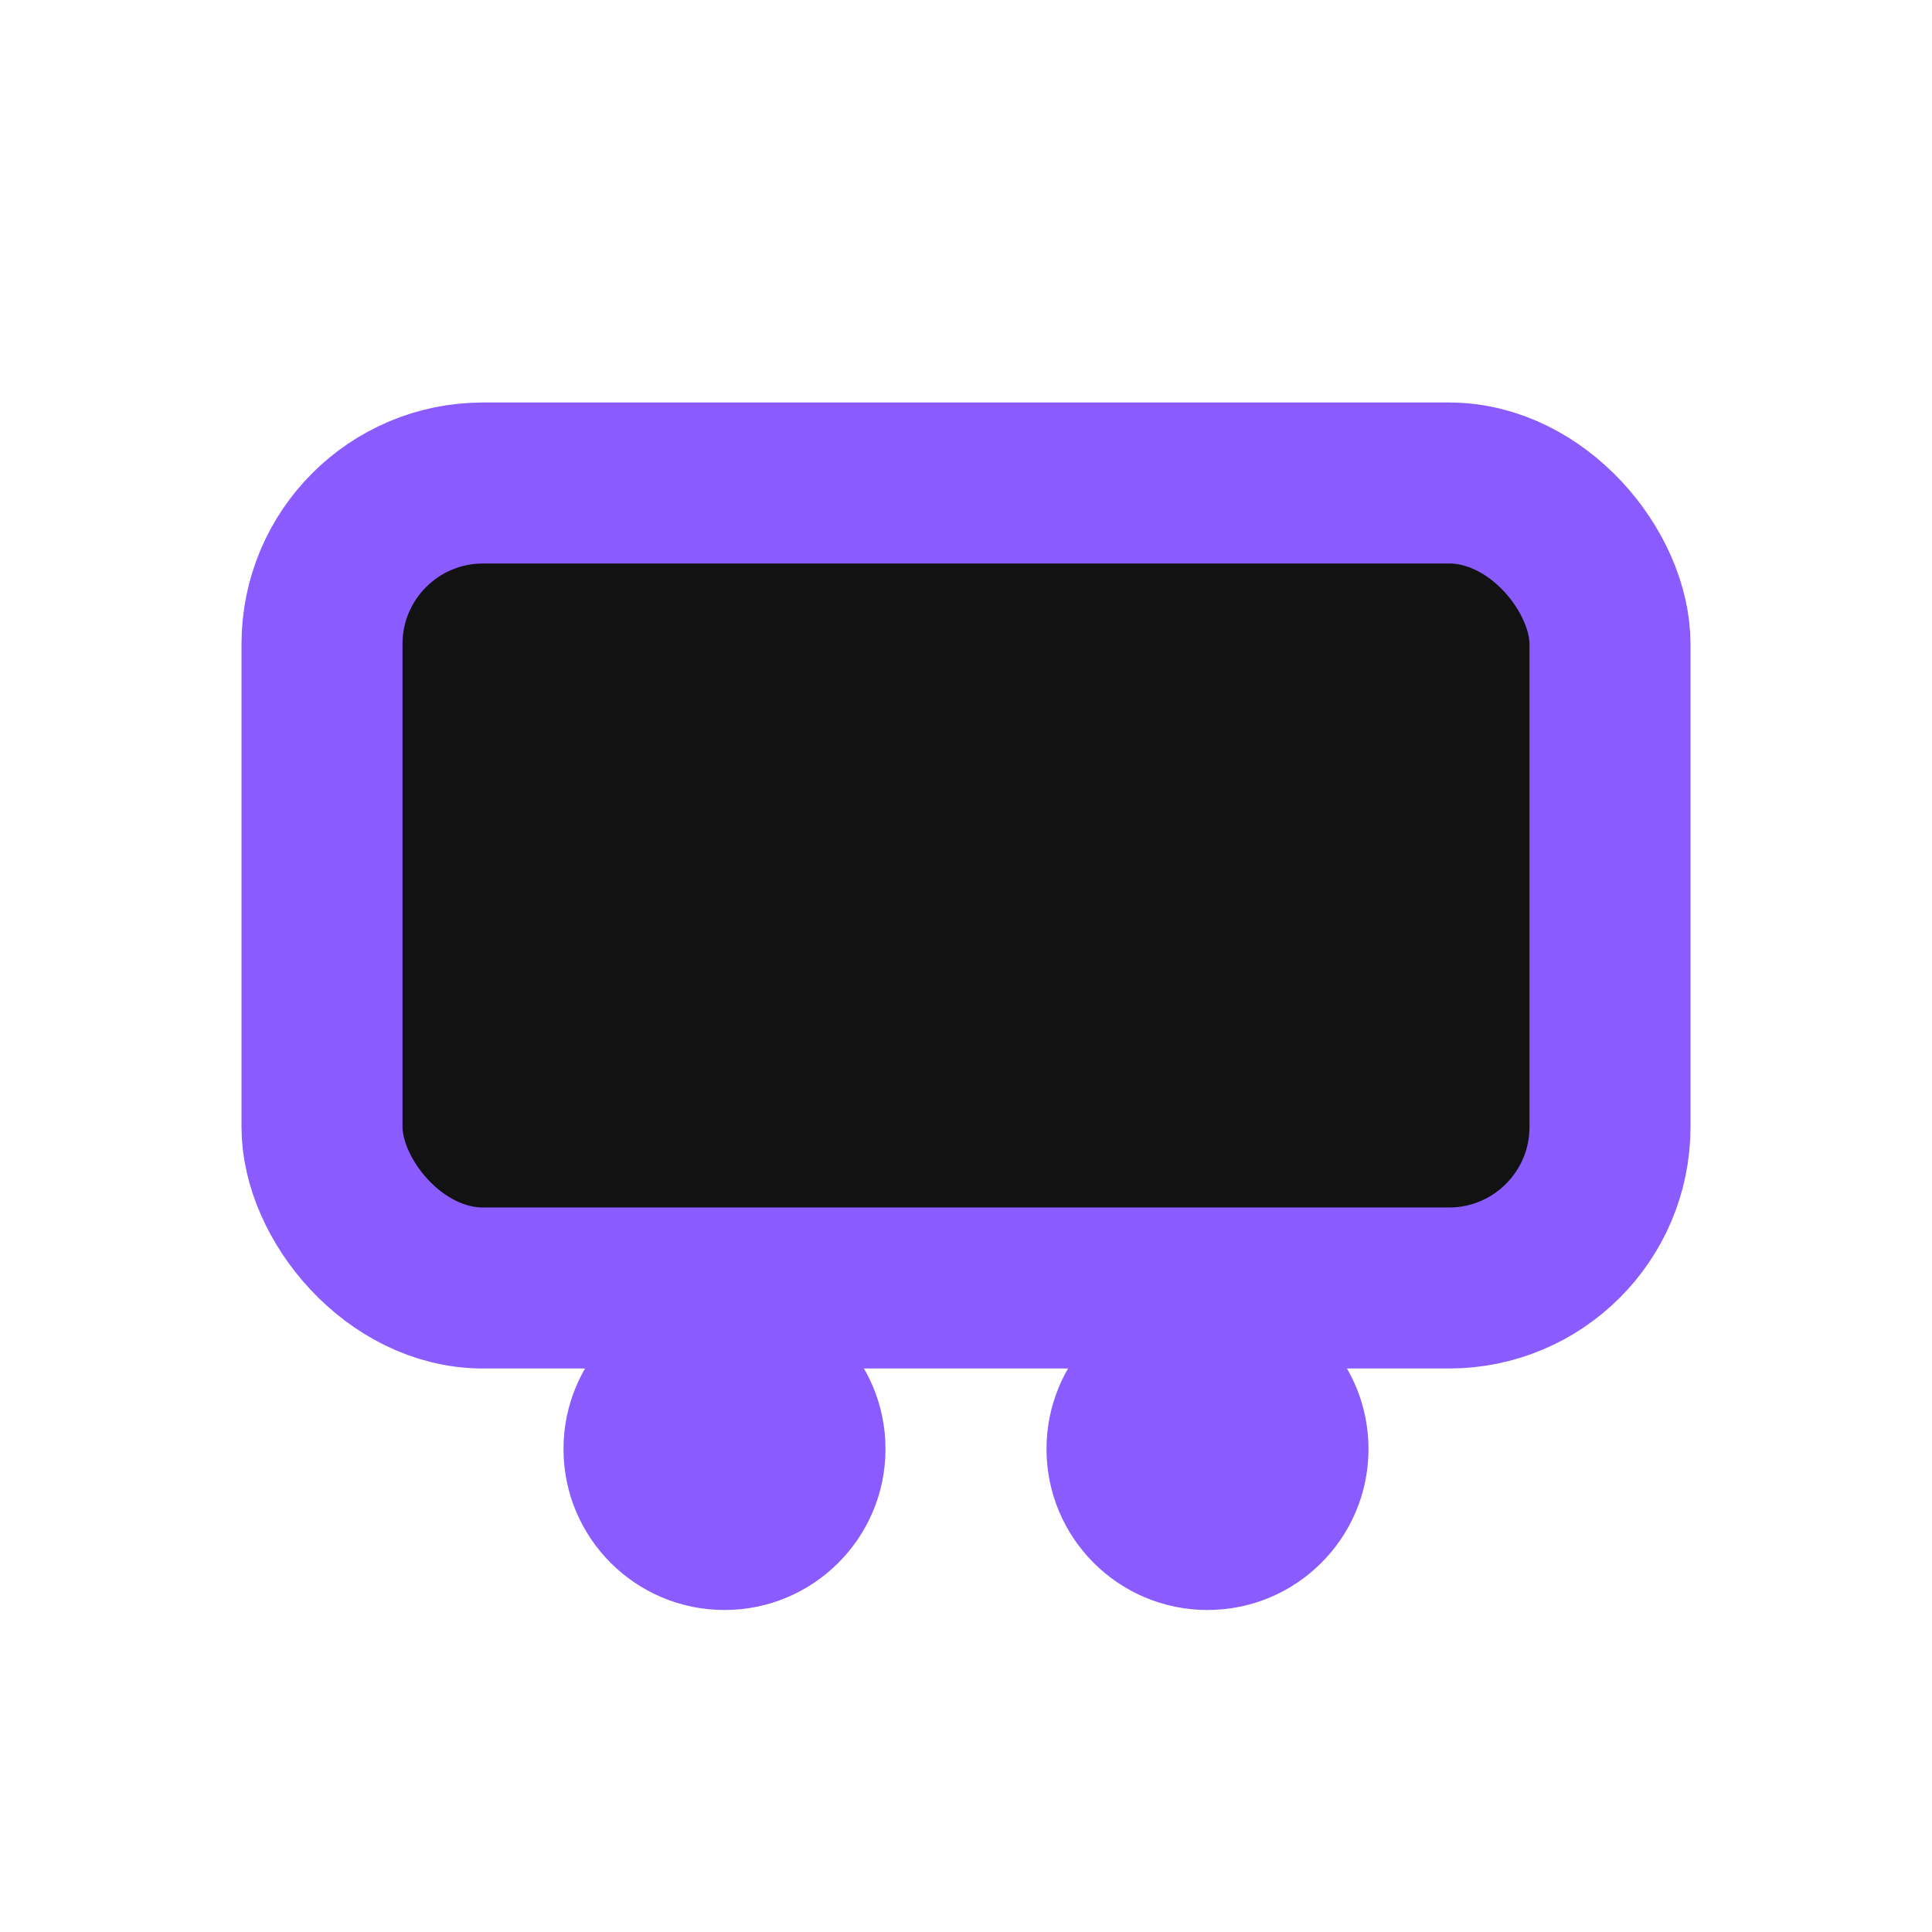 <svg xmlns="http://www.w3.org/2000/svg" viewBox="0 0 24 24"><rect x="4" y="6" width="16" height="10" rx="2" fill="#121212" stroke="#8a5cff" stroke-width="2"/><circle cx="9" cy="18" r="2" fill="#8a5cff"/><circle cx="15" cy="18" r="2" fill="#8a5cff"/></svg>